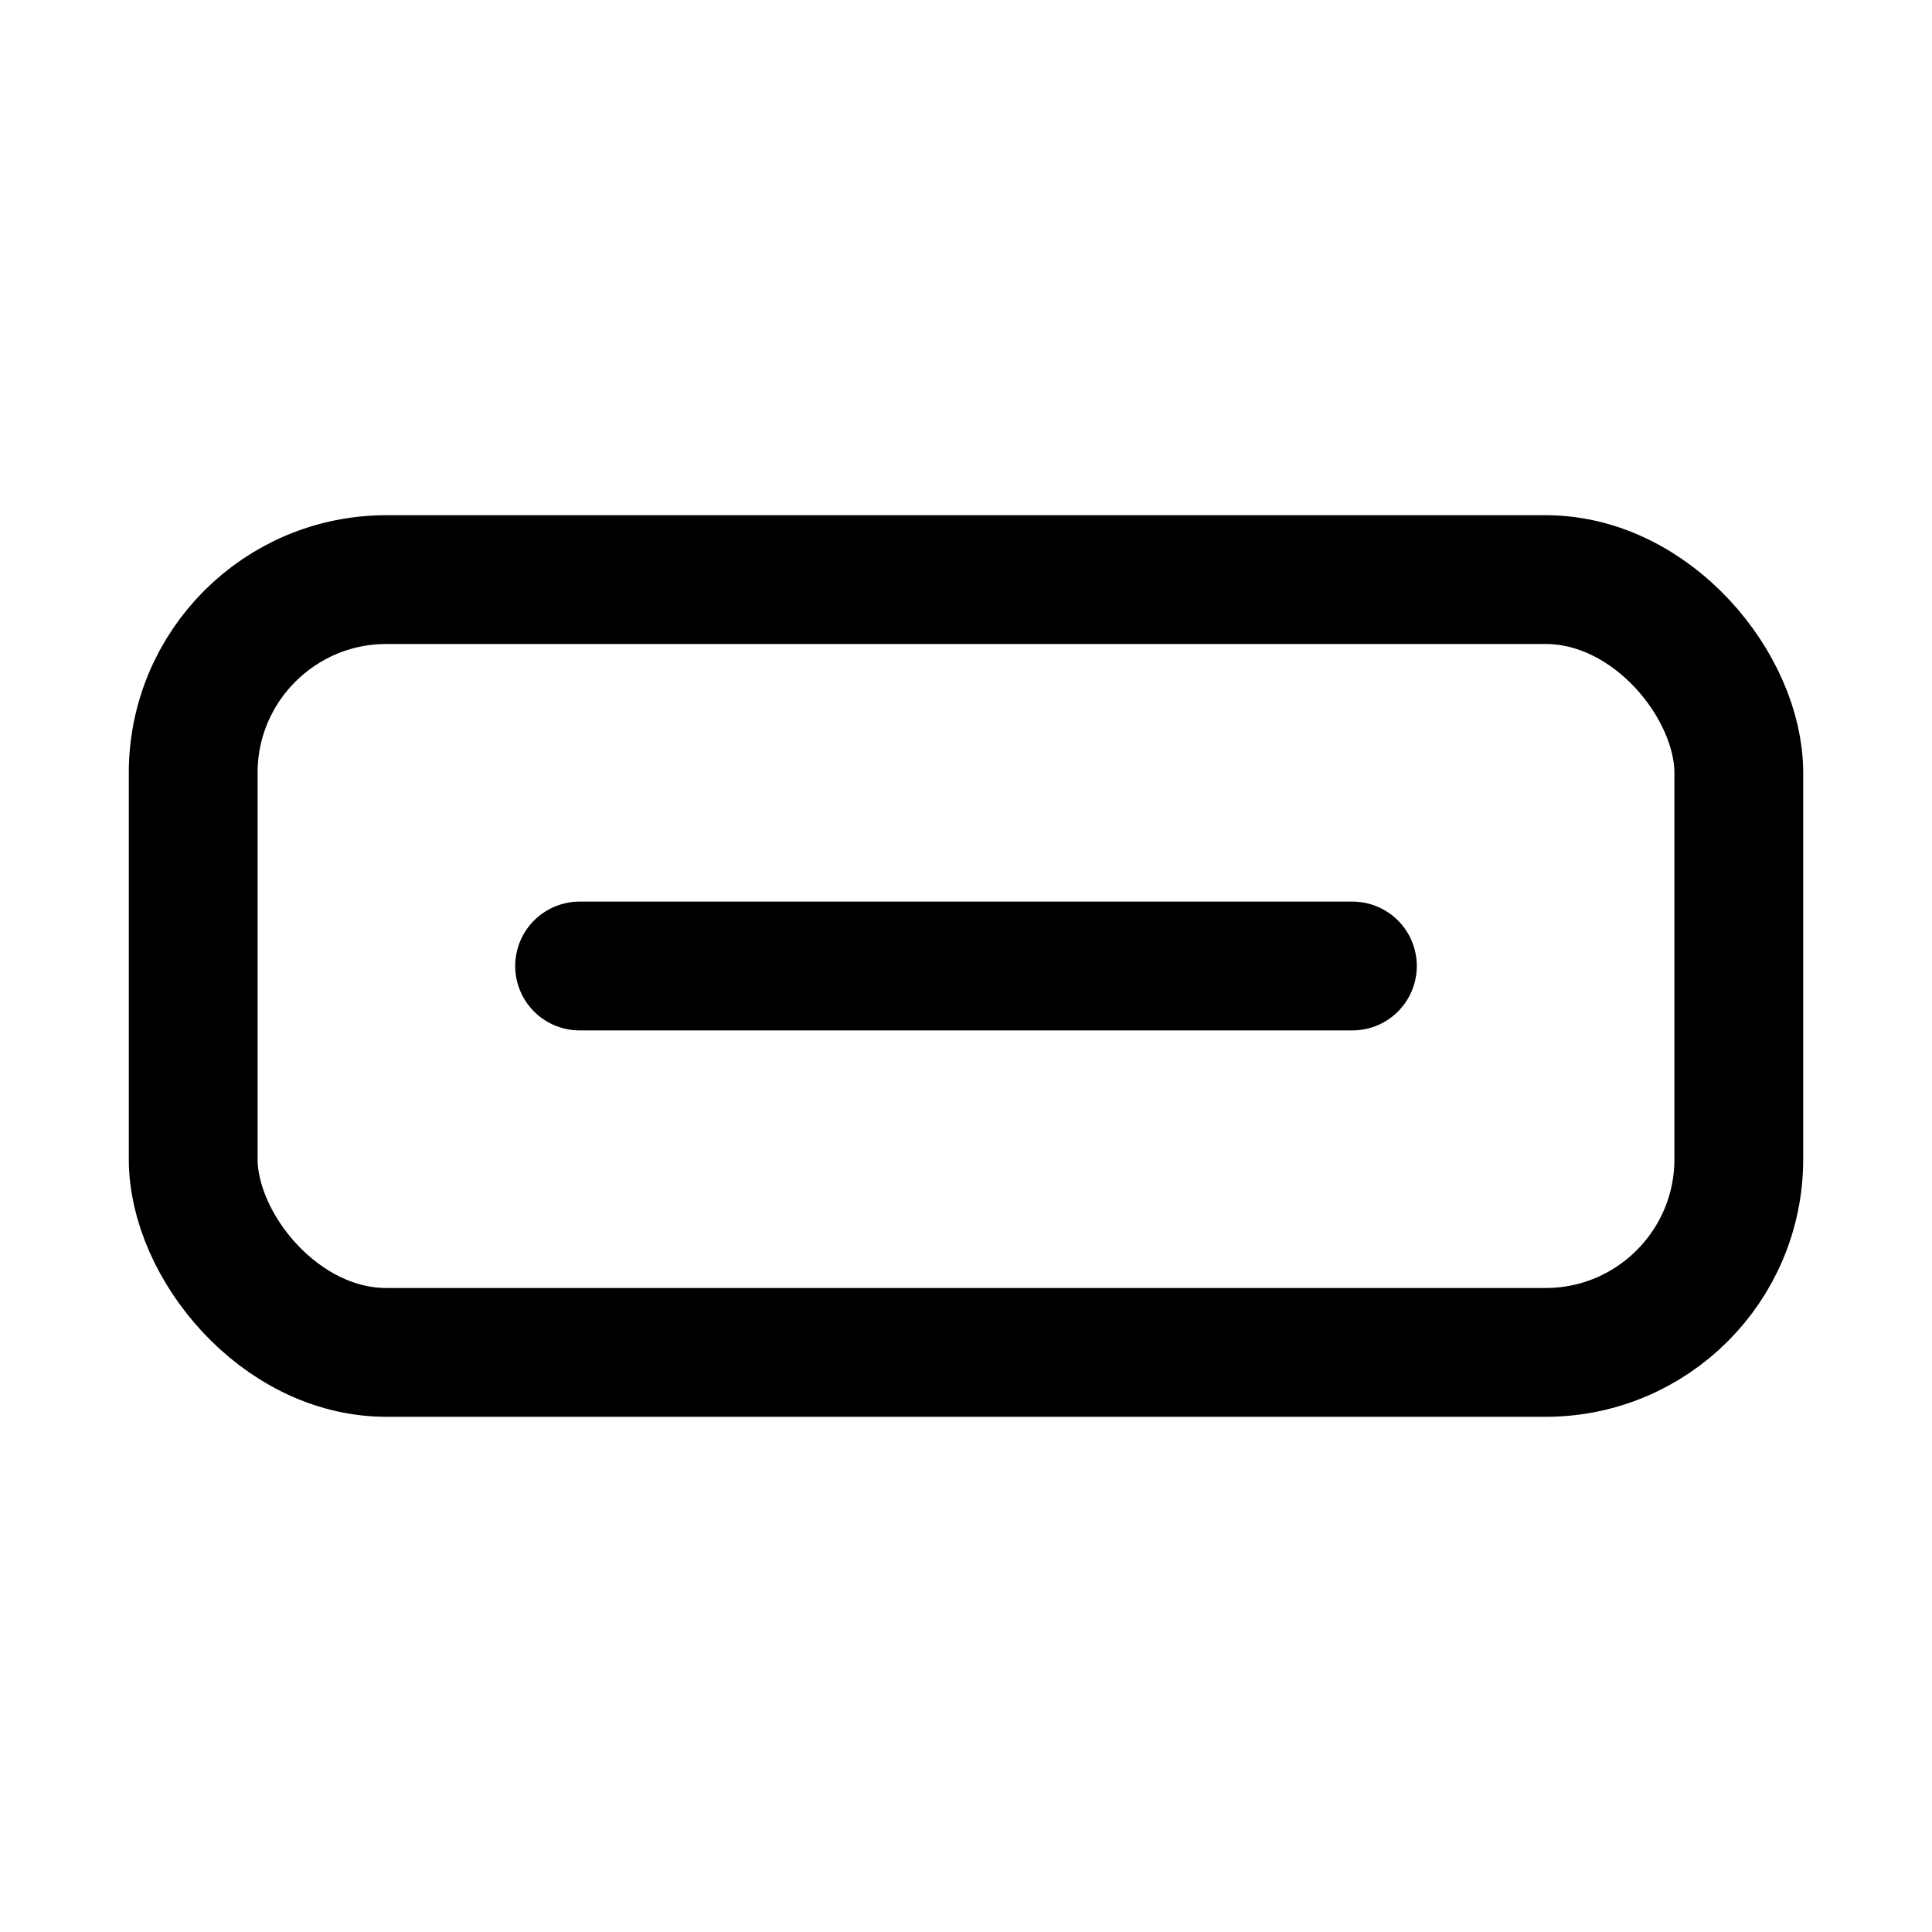 <svg width="15" height="15" fill="none" xmlns="http://www.w3.org/2000/svg">
  <rect x="1.5" y="4.5" width="12" height="6" rx="1.5" stroke="currentColor" />
  <path d="M4.5 7.5h6" stroke="currentColor" stroke-linecap="round" />
</svg>
